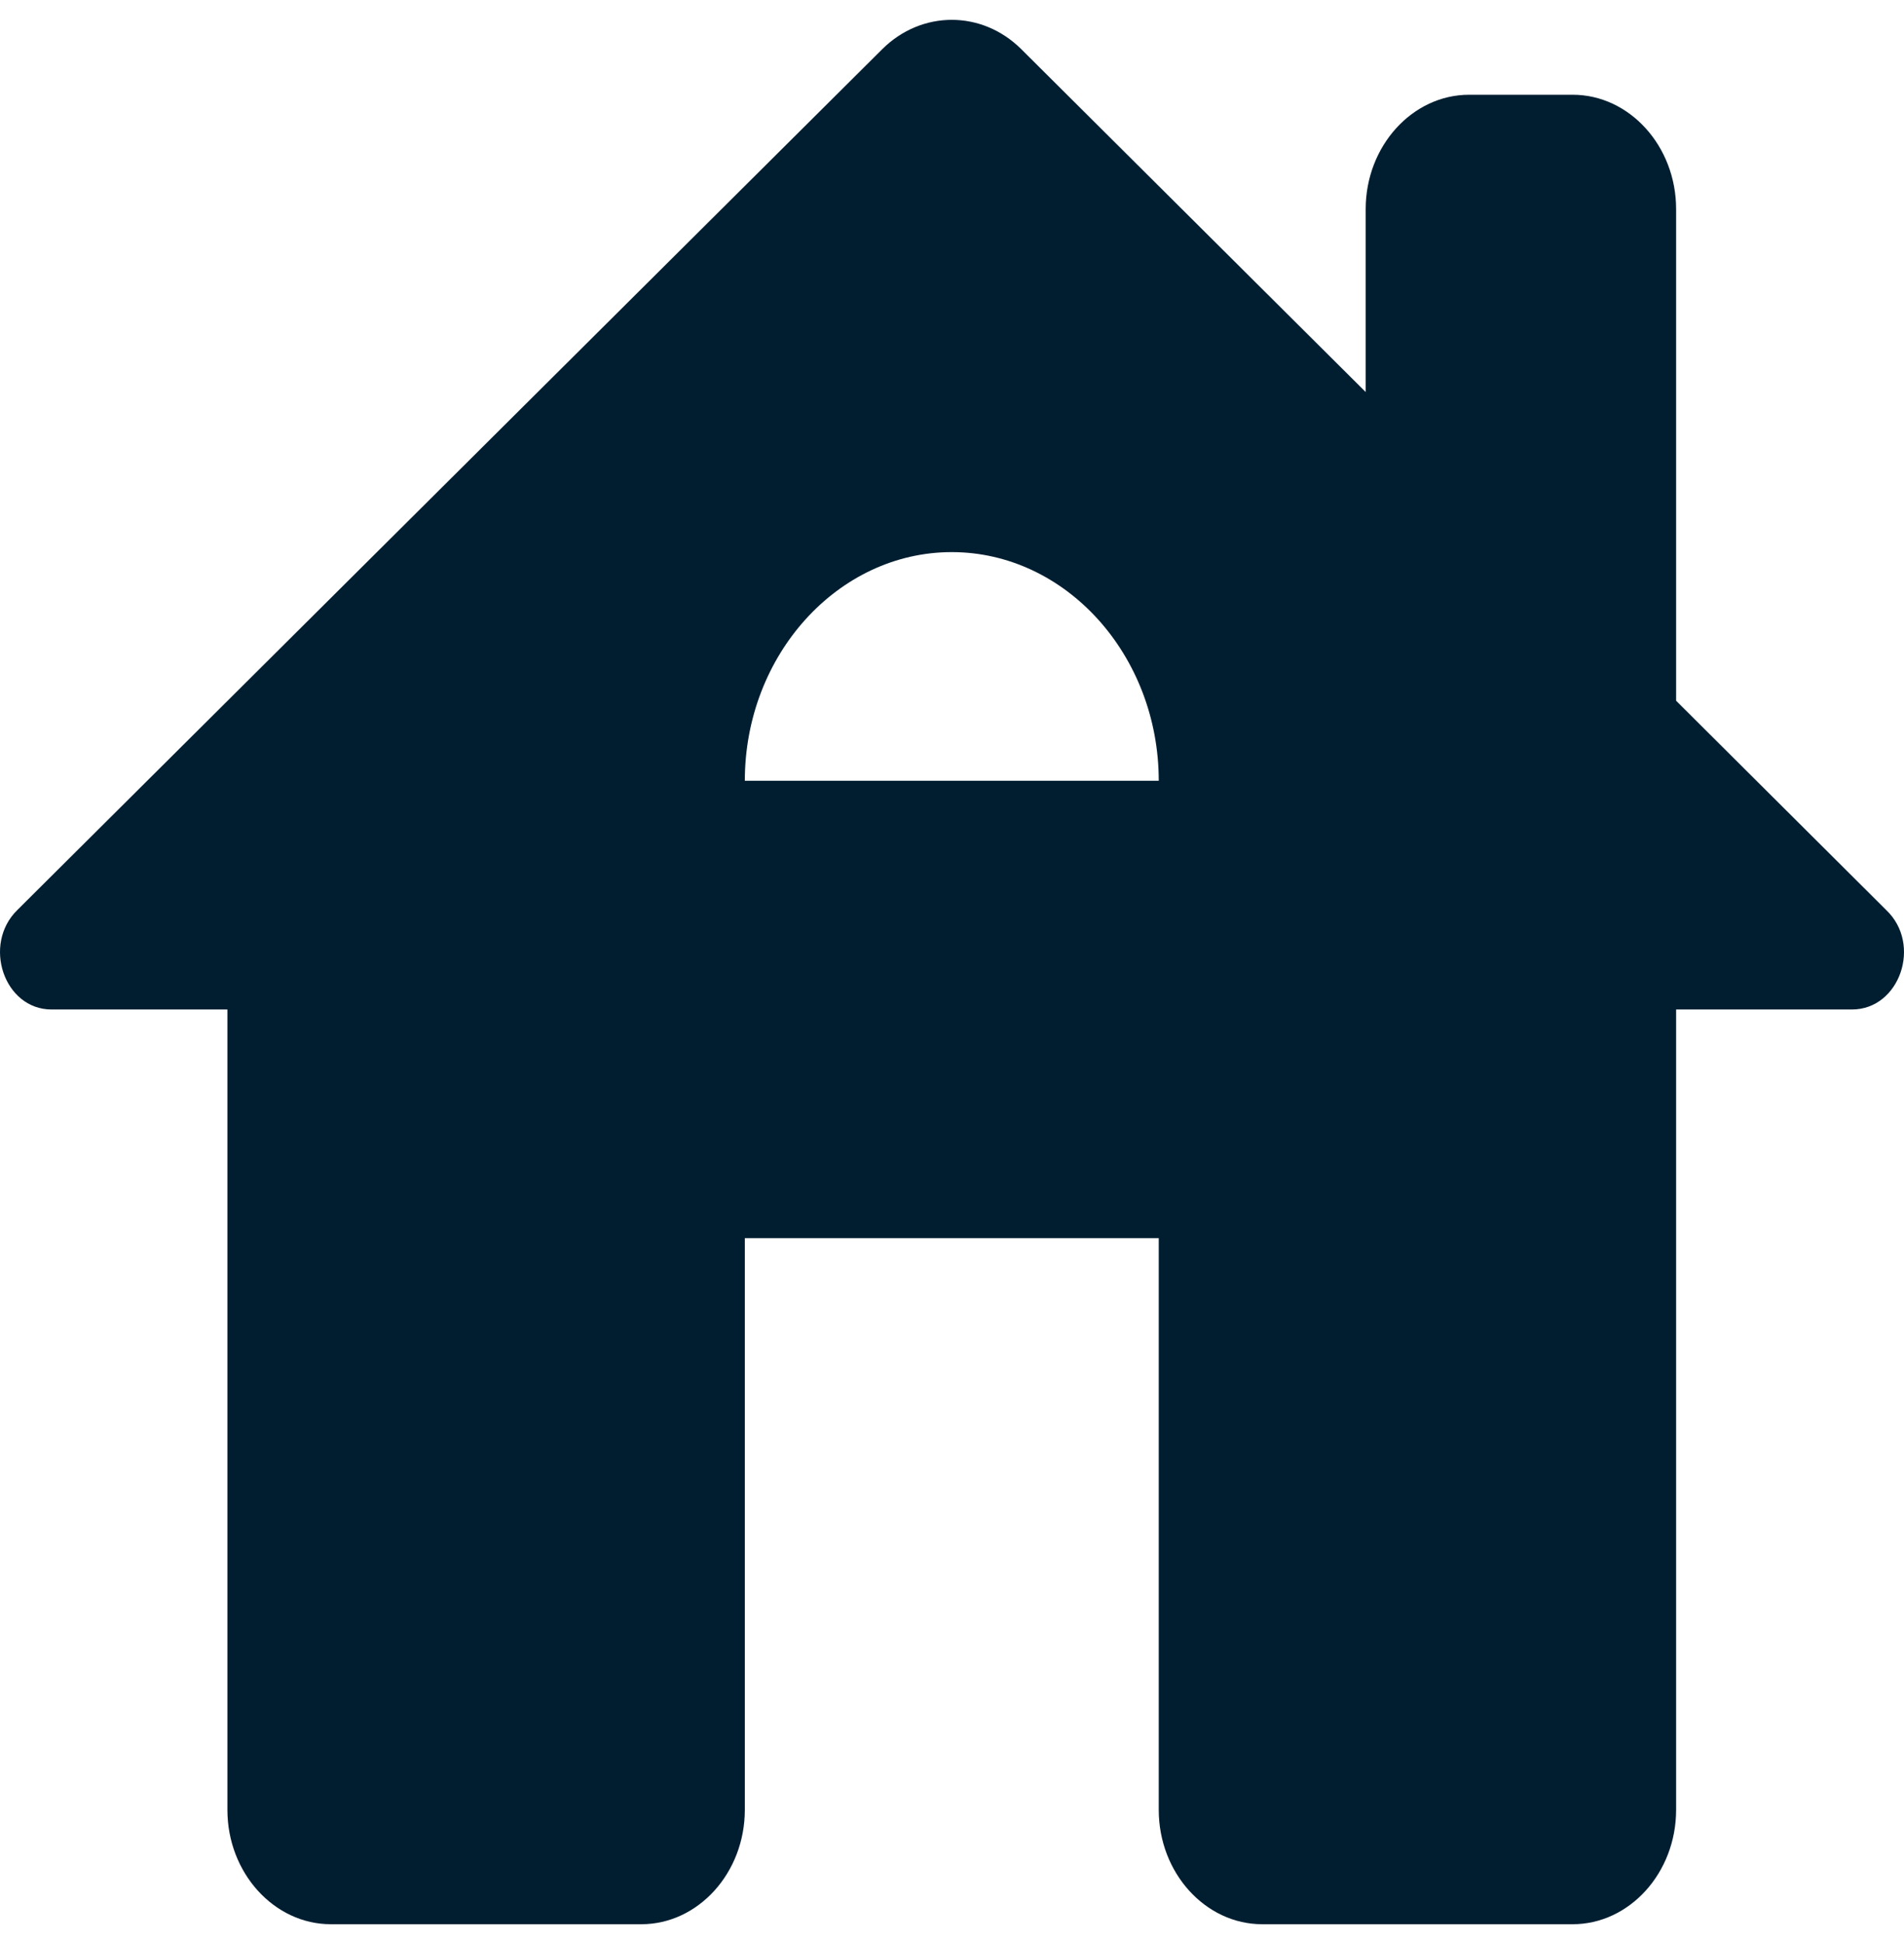 <svg width="48" height="49" viewBox="0 0 48 49" fill="none" xmlns="http://www.w3.org/2000/svg">
<g id="gavel_black_24dp 2" clip-path="url(#clip0_14_2)">
<path id="Vector" d="M42.255 17.662V5.27C42.255 3.685 41.081 2.388 39.646 2.388H37.038C35.603 2.388 34.429 3.685 34.429 5.27V9.881L25.742 1.235C24.751 0.255 23.238 0.255 22.246 1.235L0.438 22.936C-0.449 23.801 0.099 25.444 1.299 25.444H5.733V45.618C5.733 47.203 6.907 48.5 8.342 48.5H16.168C17.603 48.5 18.777 47.203 18.777 45.618V31.208H29.212V45.618C29.212 47.203 30.386 48.5 31.82 48.5H39.646C41.081 48.5 42.255 47.203 42.255 45.618V25.444H46.69C47.89 25.444 48.464 23.801 47.55 22.936L42.255 17.662ZM18.777 19.68C18.777 16.51 21.125 13.916 23.994 13.916C26.864 13.916 29.212 16.51 29.212 19.68H18.777Z" fill="#011E31"/>
</g>
<defs>
<clipPath id="clip0_14_2">
<rect width="48" height="48" fill="white" transform="translate(0 0.5)"/>
</clipPath>
</defs>
</svg>
